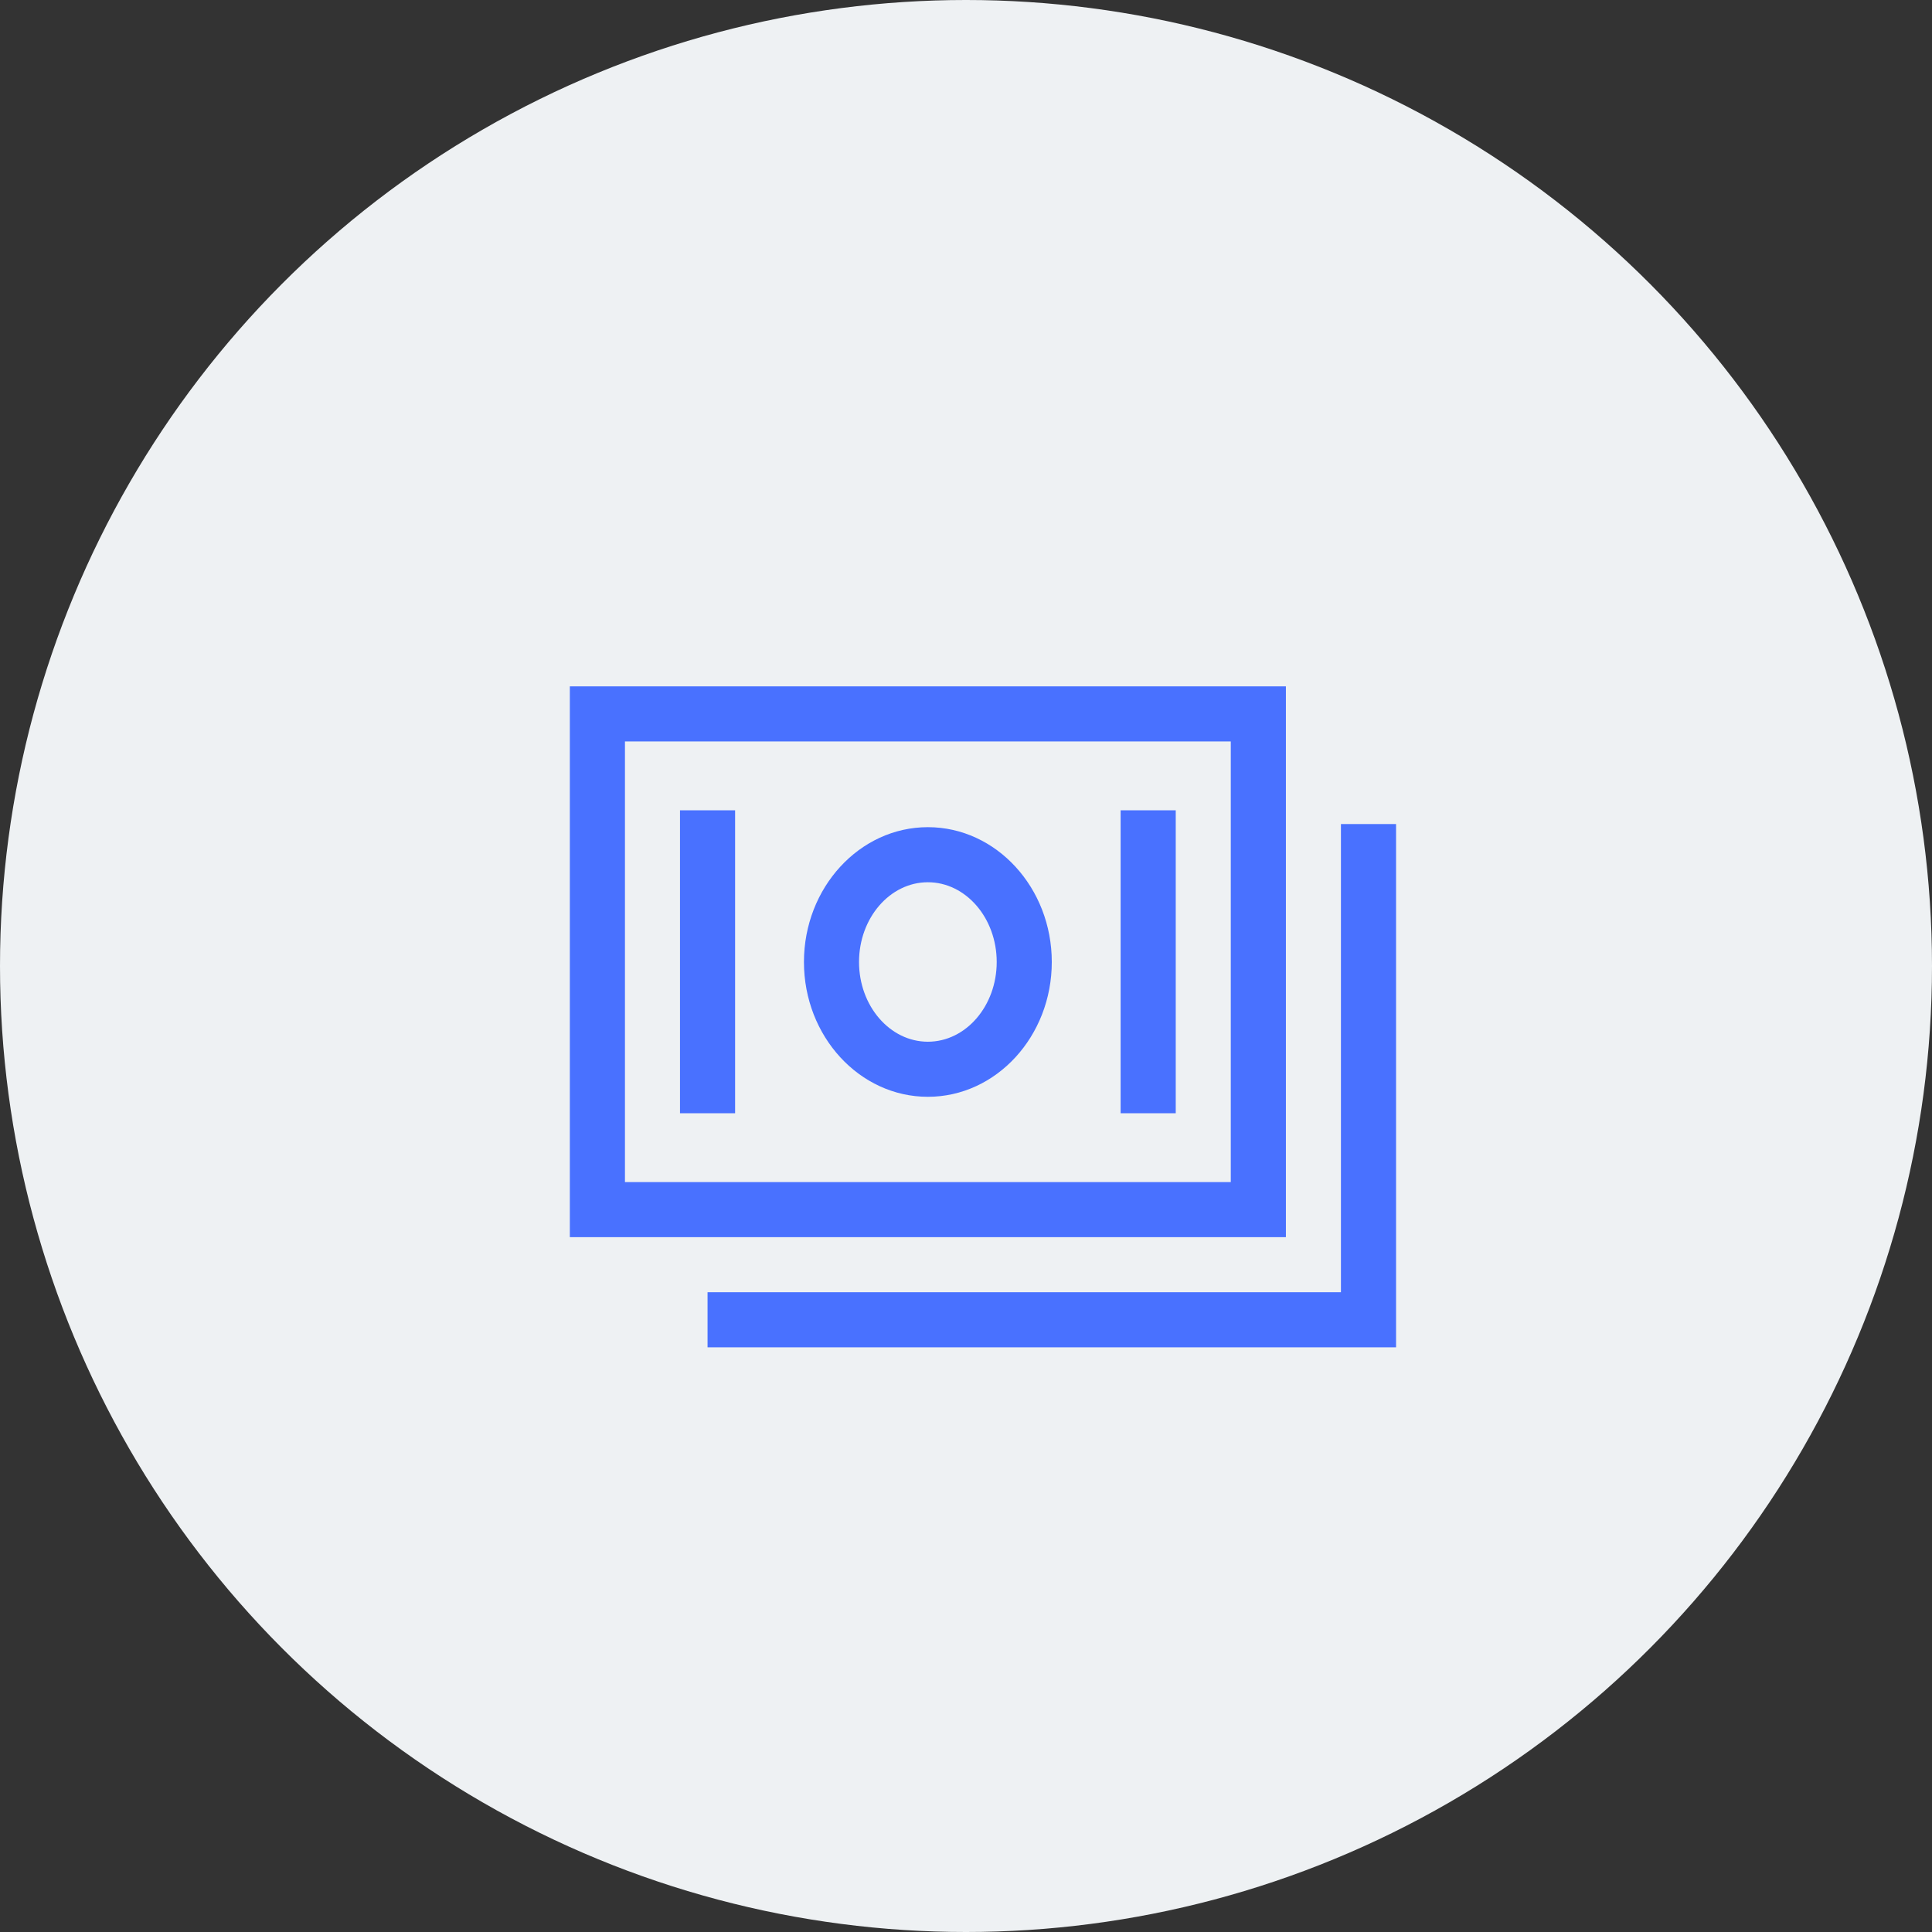 <svg width="57" height="57" viewBox="0 0 57 57" fill="none" xmlns="http://www.w3.org/2000/svg">
<rect x="0" y="0" width="57" height="57" fill="#333333" stroke="none"/>
<circle cx="28.5" cy="28.5" r="28.5" fill="#EEF1F3"/>
<path d="M37.938 20.25H16.812V36.5H37.938V20.25ZM36.312 34.875H18.438V21.875H36.312V34.875Z" fill="#4971FF"/>
<path d="M39.562 24.312V38.125H20.875V39.75H41.188V24.312H39.562Z" fill="#4971FF"/>
<path d="M27.375 32.359C29.391 32.359 31.031 30.575 31.031 28.382C31.031 26.189 29.391 24.404 27.375 24.404C25.359 24.404 23.719 26.189 23.719 28.382C23.719 30.575 25.359 32.359 27.375 32.359ZM27.375 26.029C28.495 26.029 29.406 27.085 29.406 28.382C29.406 29.679 28.495 30.734 27.375 30.734C26.255 30.734 25.344 29.679 25.344 28.382C25.344 27.085 26.255 26.029 27.375 26.029ZM20.062 23.906H21.688V32.844H20.062V23.906ZM33.062 23.906H34.688V32.844H33.062V23.906Z" fill="#4971FF"/>
</svg>
